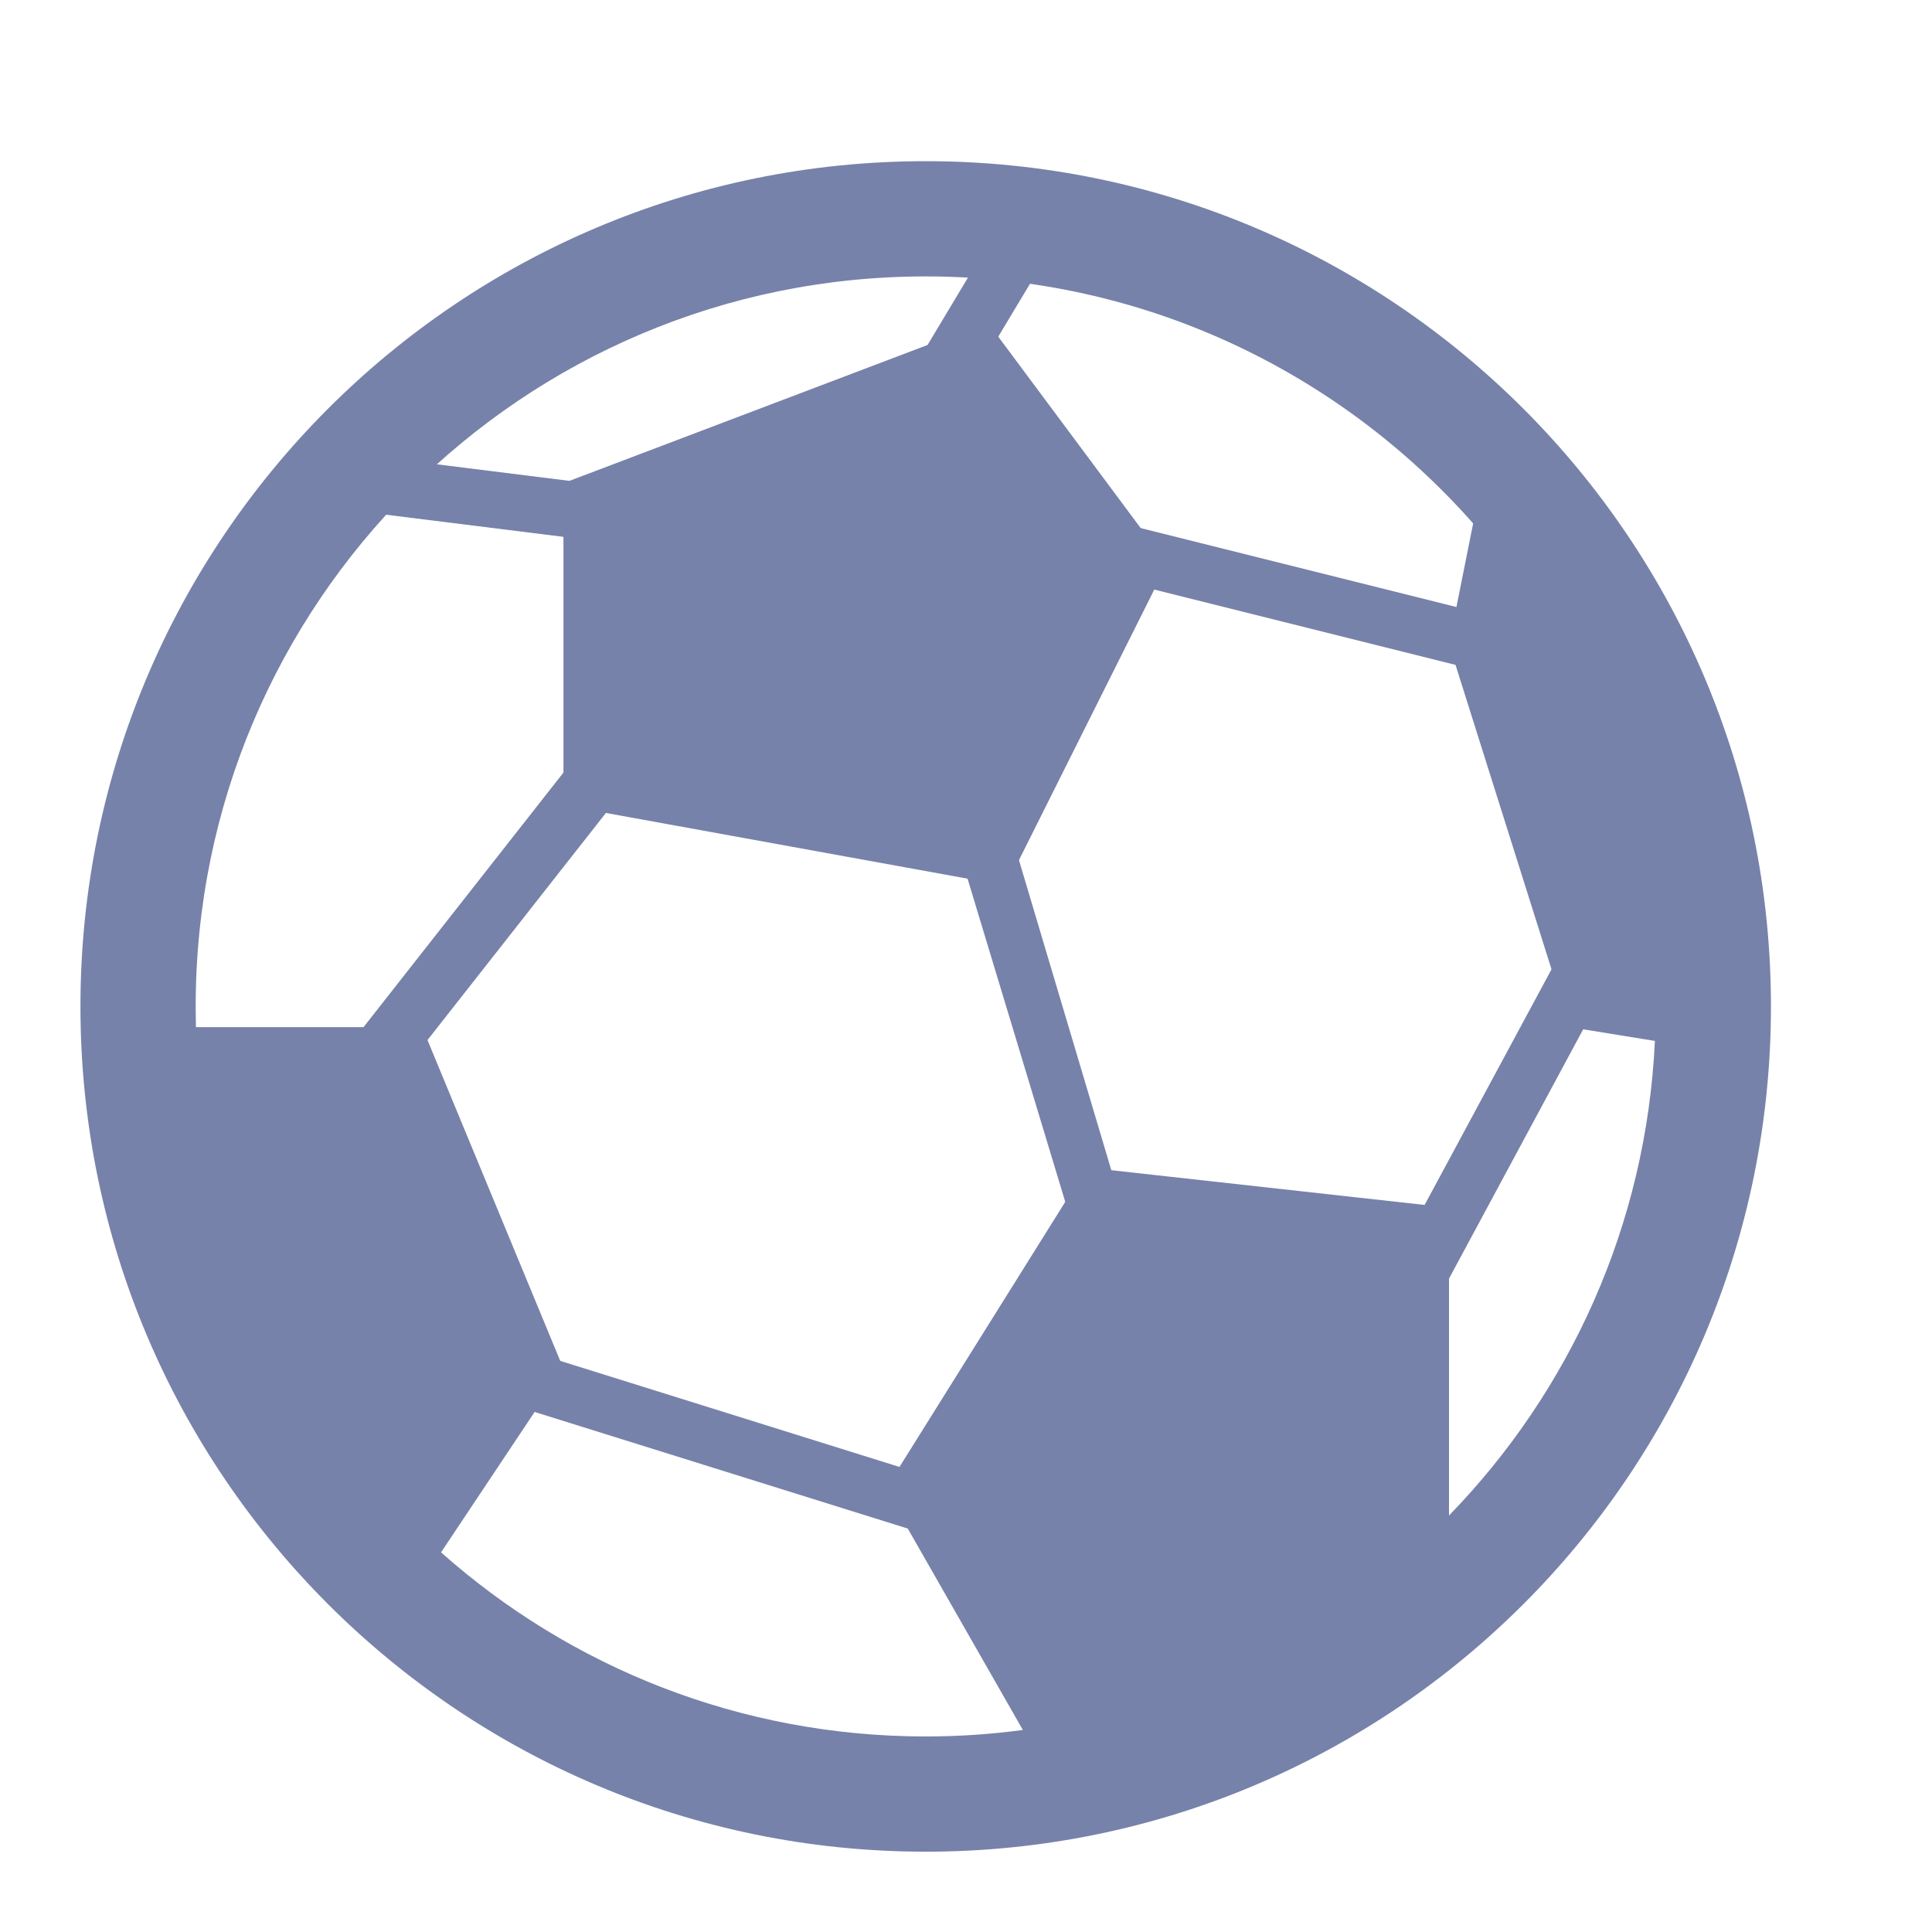 <svg width="14" height="14" viewBox="0 0 14 14" fill="none" xmlns="http://www.w3.org/2000/svg">
<path fill-rule="evenodd" clip-rule="evenodd" d="M7.758 1.566L6.883 3.024L6.533 2.814L7.408 1.355L7.758 1.566ZM4.794 3.979L2.599 3.705L2.65 3.3L5.122 3.609V4.96L2.553 8.23L2.801 9.468L7.273 10.866L8.227 10.389L6.504 4.689L7.087 3.532L10.907 4.487L12.201 6.105L10.096 10.016L9.736 9.822L11.714 6.149L10.675 4.85L7.495 4.055L6.912 4.649L8.689 10.615L7.309 11.305L2.448 9.786L2.112 8.108L4.673 4.847L4.794 3.979Z" fill="#7782AA"/>
<path fill-rule="evenodd" clip-rule="evenodd" d="M7.412 12.536C7.182 12.567 6.947 12.583 6.708 12.583C5.36 12.583 4.13 12.079 3.196 11.249L4.083 9.918L3.059 7.443H1.42C1.419 7.393 1.418 7.343 1.418 7.293C1.418 4.372 3.787 2.003 6.708 2.003C8.288 2.003 9.705 2.695 10.675 3.793L10.5 4.668L11.375 7.443L11.992 7.543C11.93 8.878 11.373 10.084 10.5 10.982V8.751L7.875 8.46L6.416 10.793L7.412 12.536ZM12.833 7.293C12.833 10.676 10.091 13.418 6.708 13.418C3.325 13.418 0.583 10.676 0.583 7.293C0.583 3.91 3.325 1.168 6.708 1.168C10.091 1.168 12.833 3.91 12.833 7.293ZM7.156 2.335L4.083 3.501V5.835L7.291 6.418L8.458 4.085L7.156 2.335Z" fill="#7782AA"/>
</svg>
